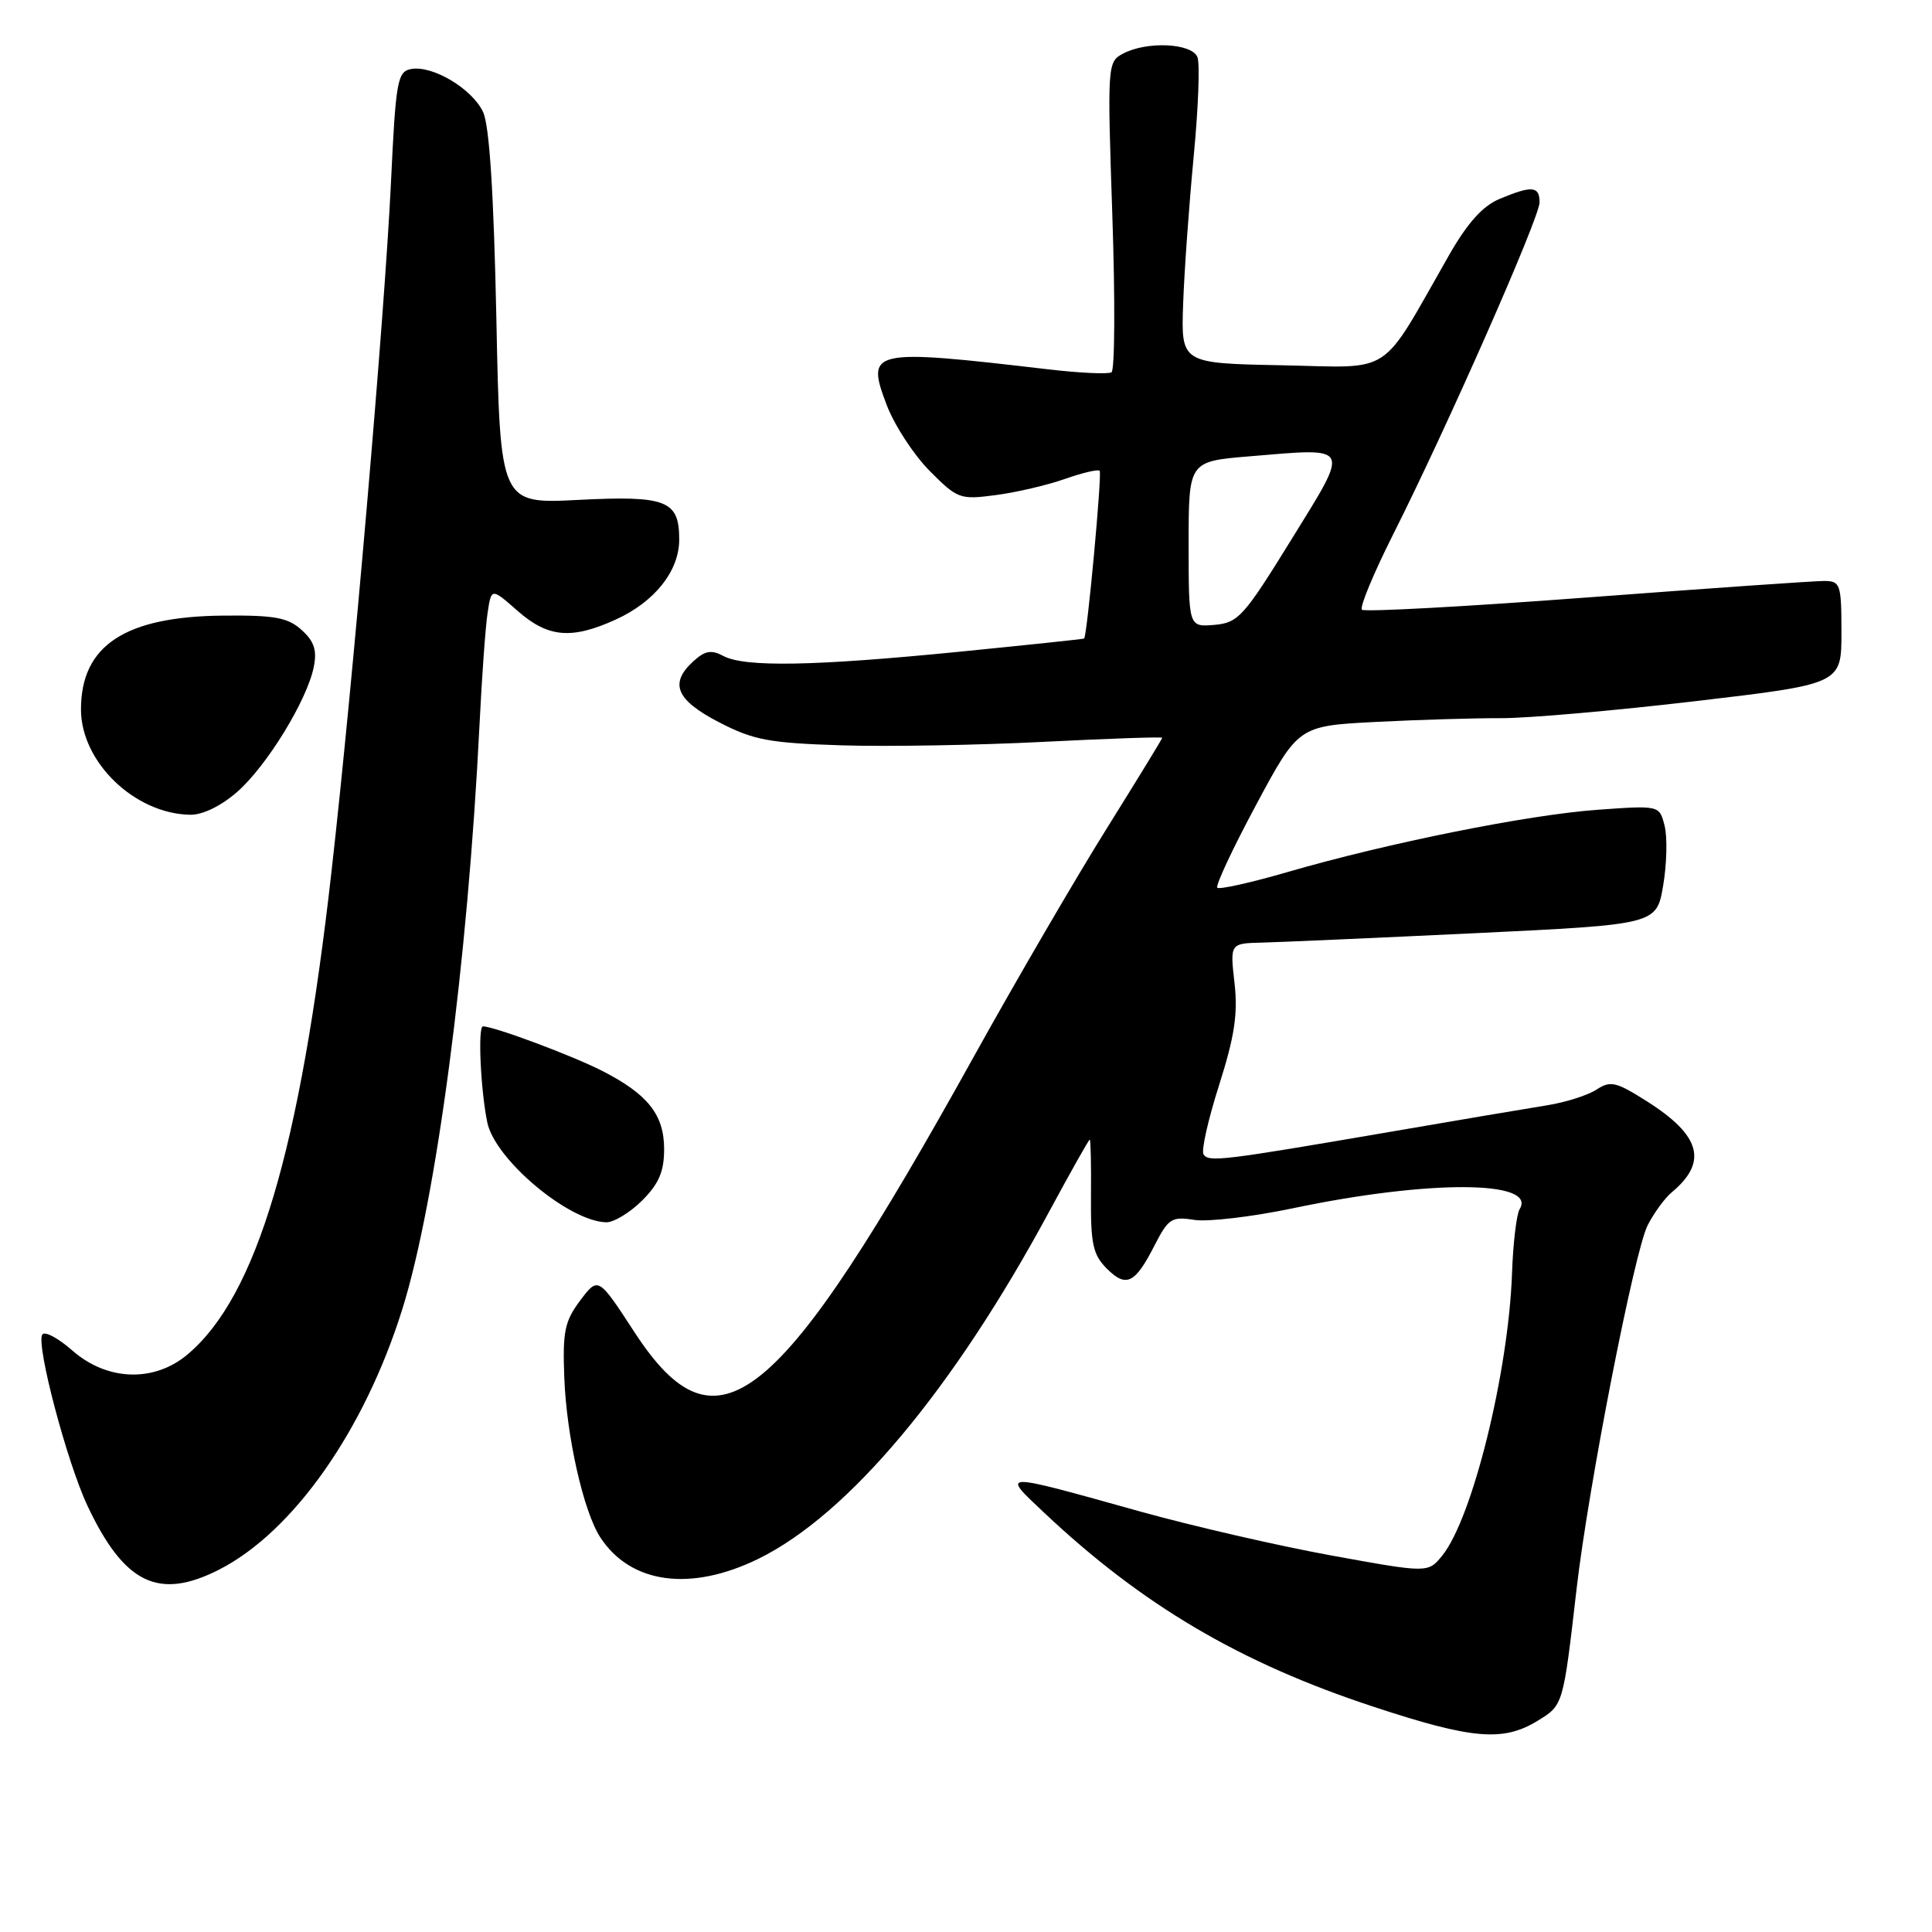 <?xml version="1.0" encoding="UTF-8" standalone="no"?>
<!DOCTYPE svg PUBLIC "-//W3C//DTD SVG 1.1//EN" "http://www.w3.org/Graphics/SVG/1.1/DTD/svg11.dtd" >
<svg xmlns="http://www.w3.org/2000/svg" xmlns:xlink="http://www.w3.org/1999/xlink" version="1.1" viewBox="0 0 256 256">
 <g >
 <path fill="currentColor"
d=" M 203.70 228.04 C 207.15 225.93 207.11 226.08 208.91 210.50 C 210.48 196.92 216.58 165.72 218.33 162.34 C 219.17 160.70 220.60 158.75 221.49 158.01 C 226.33 153.99 225.39 150.47 218.24 145.94 C 214.14 143.34 213.40 143.16 211.54 144.38 C 210.40 145.13 207.44 146.07 204.98 146.46 C 202.52 146.85 193.07 148.45 184.00 150.01 C 161.90 153.80 160.13 154.02 159.47 152.95 C 159.16 152.45 160.09 148.31 161.54 143.77 C 163.59 137.32 164.04 134.35 163.58 130.25 C 162.98 125.00 162.98 125.00 167.24 124.90 C 169.58 124.84 182.30 124.28 195.50 123.65 C 219.50 122.50 219.50 122.50 220.38 117.33 C 220.86 114.48 220.95 110.93 220.57 109.43 C 219.89 106.71 219.89 106.71 211.69 107.30 C 202.49 107.96 183.96 111.68 170.64 115.54 C 165.77 116.96 161.56 117.89 161.30 117.63 C 161.03 117.36 163.34 112.43 166.43 106.67 C 172.05 96.19 172.05 96.19 182.28 95.66 C 187.90 95.37 195.38 95.15 198.89 95.16 C 202.41 95.18 213.99 94.16 224.64 92.91 C 244.00 90.63 244.00 90.63 244.00 83.81 C 244.00 77.42 243.86 77.00 241.75 76.98 C 240.51 76.97 226.35 77.96 210.27 79.17 C 194.20 80.38 180.78 81.11 180.46 80.79 C 180.14 80.47 181.99 76.00 184.58 70.85 C 191.79 56.53 204.00 28.83 204.00 26.81 C 204.00 24.65 202.99 24.56 198.72 26.35 C 196.46 27.29 194.46 29.52 192.00 33.82 C 182.68 50.13 184.86 48.70 169.85 48.40 C 156.50 48.14 156.50 48.14 156.77 40.32 C 156.92 36.02 157.55 27.25 158.16 20.83 C 158.78 14.42 159.01 8.46 158.67 7.58 C 157.95 5.71 151.95 5.42 148.78 7.12 C 146.74 8.21 146.72 8.63 147.39 28.53 C 147.77 39.69 147.72 49.05 147.28 49.33 C 146.84 49.60 143.11 49.43 138.99 48.95 C 115.33 46.18 114.71 46.32 117.49 53.66 C 118.50 56.32 121.05 60.24 123.17 62.38 C 126.88 66.12 127.20 66.23 131.96 65.60 C 134.68 65.24 138.80 64.28 141.11 63.46 C 143.42 62.65 145.49 62.16 145.71 62.38 C 146.05 62.72 144.05 84.30 143.65 84.61 C 143.57 84.68 136.07 85.47 127.00 86.37 C 107.83 88.27 98.68 88.43 95.85 86.92 C 94.27 86.07 93.42 86.22 91.92 87.58 C 88.65 90.53 89.55 92.73 95.25 95.69 C 99.84 98.07 101.88 98.45 111.50 98.76 C 117.55 98.95 129.59 98.74 138.25 98.30 C 146.91 97.86 154.00 97.62 154.00 97.76 C 154.00 97.90 150.69 103.30 146.66 109.76 C 142.62 116.22 134.69 129.82 129.04 140.00 C 103.06 186.81 95.05 193.33 84.09 176.55 C 79.27 169.15 79.27 169.15 76.88 172.32 C 74.82 175.07 74.54 176.44 74.77 182.50 C 75.06 190.32 77.32 200.31 79.55 203.72 C 83.58 209.87 91.50 210.94 100.47 206.56 C 112.42 200.71 126.31 184.13 139.05 160.49 C 141.87 155.27 144.27 151.00 144.40 151.00 C 144.52 151.00 144.60 154.36 144.56 158.47 C 144.51 164.82 144.82 166.25 146.65 168.09 C 149.23 170.67 150.40 170.10 153.00 164.99 C 154.81 161.46 155.26 161.17 158.24 161.64 C 160.03 161.93 165.92 161.23 171.33 160.10 C 189.30 156.32 203.73 156.38 201.36 160.22 C 200.95 160.89 200.49 164.72 200.35 168.73 C 199.88 181.86 195.10 201.19 191.10 206.13 C 189.22 208.44 189.22 208.44 176.36 206.10 C 169.29 204.81 157.88 202.18 151.00 200.26 C 132.37 195.06 132.63 195.05 138.30 200.39 C 151.36 212.70 164.30 220.33 181.99 226.15 C 195.07 230.46 199.15 230.81 203.70 228.04 Z  M 29.04 207.98 C 38.83 202.98 48.27 189.57 53.30 173.50 C 57.81 159.11 61.98 127.48 63.54 96.00 C 63.85 89.67 64.33 83.01 64.61 81.20 C 65.11 77.89 65.11 77.89 68.59 80.95 C 72.62 84.49 75.73 84.76 81.58 82.10 C 86.75 79.75 90.00 75.66 90.00 71.49 C 90.00 66.30 88.32 65.65 76.61 66.24 C 66.27 66.77 66.27 66.77 65.77 42.14 C 65.42 25.52 64.85 16.64 64.01 14.84 C 62.56 11.75 57.29 8.61 54.46 9.15 C 52.66 9.49 52.44 10.71 51.80 24.29 C 50.96 41.78 46.79 90.18 43.93 115.44 C 39.75 152.49 34.00 171.78 24.84 179.48 C 20.42 183.20 14.20 182.99 9.61 178.97 C 7.71 177.30 5.91 176.34 5.60 176.84 C 4.76 178.19 8.87 193.74 11.58 199.50 C 16.46 209.86 21.02 212.07 29.04 207.98 Z  M 85.08 159.08 C 87.31 156.85 88.00 155.23 88.00 152.27 C 88.00 147.70 85.84 144.98 79.76 141.88 C 75.78 139.85 65.46 136.00 63.99 136.00 C 63.30 136.00 63.68 144.43 64.57 148.73 C 65.58 153.63 75.35 161.84 80.33 161.96 C 81.33 161.98 83.47 160.68 85.08 159.08 Z  M 31.44 104.92 C 35.37 101.47 40.70 92.77 41.58 88.36 C 42.02 86.16 41.63 84.97 39.97 83.48 C 38.16 81.83 36.41 81.51 29.64 81.57 C 16.56 81.68 10.73 85.52 10.73 94.01 C 10.73 100.98 17.86 107.85 25.22 107.96 C 26.86 107.98 29.31 106.79 31.44 104.92 Z  M 157.50 72.12 C 157.50 61.14 157.50 61.14 165.52 60.47 C 179.19 59.33 178.94 58.82 171.11 71.50 C 164.80 81.72 164.08 82.52 160.91 82.80 C 157.50 83.09 157.50 83.09 157.50 72.12 Z "/>
</g>
</svg>
